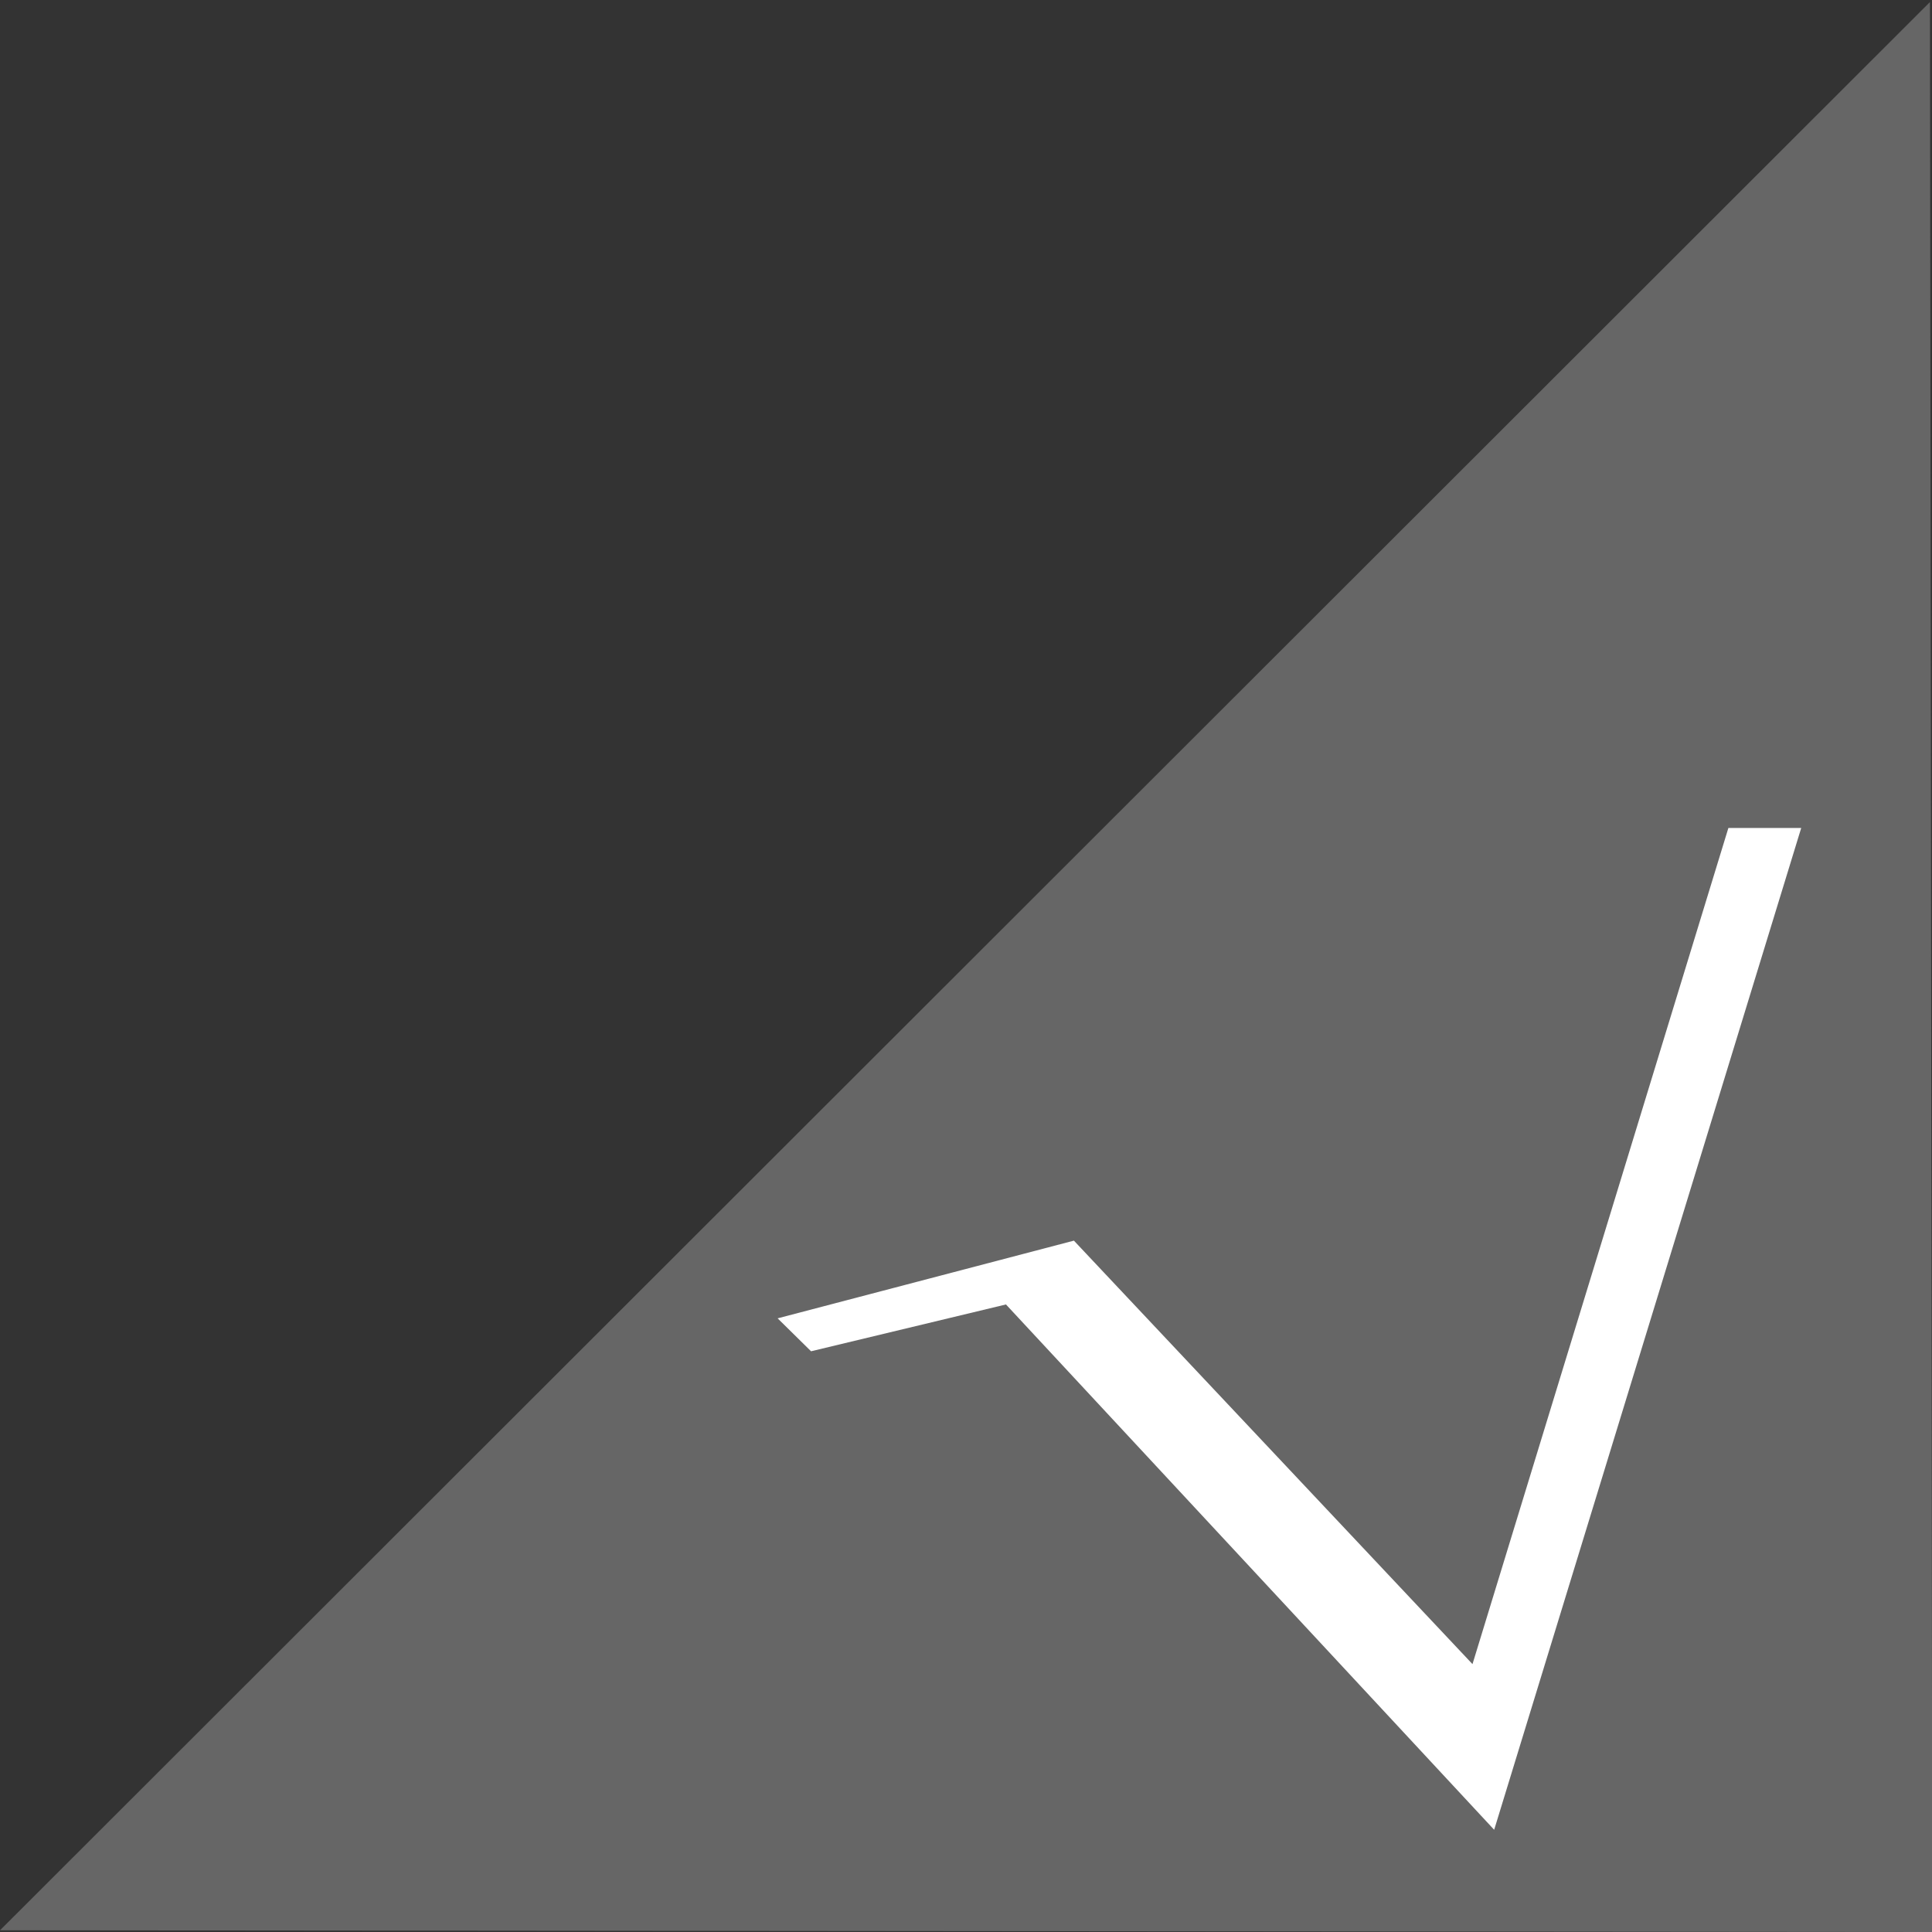 <?xml version="1.0" encoding="UTF-8" standalone="no"?>
<!-- Created with Inkscape (http://www.inkscape.org/) -->

<svg
   xmlns:dc="http://purl.org/dc/elements/1.1/"
   xmlns:cc="http://creativecommons.org/ns#"
   xmlns:rdf="http://www.w3.org/1999/02/22-rdf-syntax-ns#"
   xmlns:svg="http://www.w3.org/2000/svg"
   xmlns="http://www.w3.org/2000/svg"
   version="1.1"
   width="35"
   height="35"
   id="svg2">
  <rect width="100%" height="100%" fill="#333333" stroke="none"/>
  <defs
     id="defs4" />
  <g
     transform="translate(0,-1017.362)"
     id="layer1">
    <path
       d="M 0,34.969 34.963,0.037 35.005,35 z"
       transform="translate(0,1017.362)"
       id="path3795"
       style="fill:#666666;fill-opacity:1;stroke:none" />
    <g
       transform="matrix(1.383,0,0,0.723,0.7,-0.525)"
       id="text3797"
       style="font-size:26.404px;font-style:normal;font-weight:bold;line-height:125%;letter-spacing:0px;word-spacing:0px;fill:#ffffff;fill-opacity:1;stroke:none;font-family:Sans;-inkscape-font-specification:Sans Bold">
      <path
         d="m 22.134,1428.612 0.954,0 -4.022,25.102 -6.395,-13.163 -2.553,1.173 -0.438,-0.825 3.881,-1.947 5.221,10.611 z"
         id="path3802" />
    </g>
  </g>
</svg>
